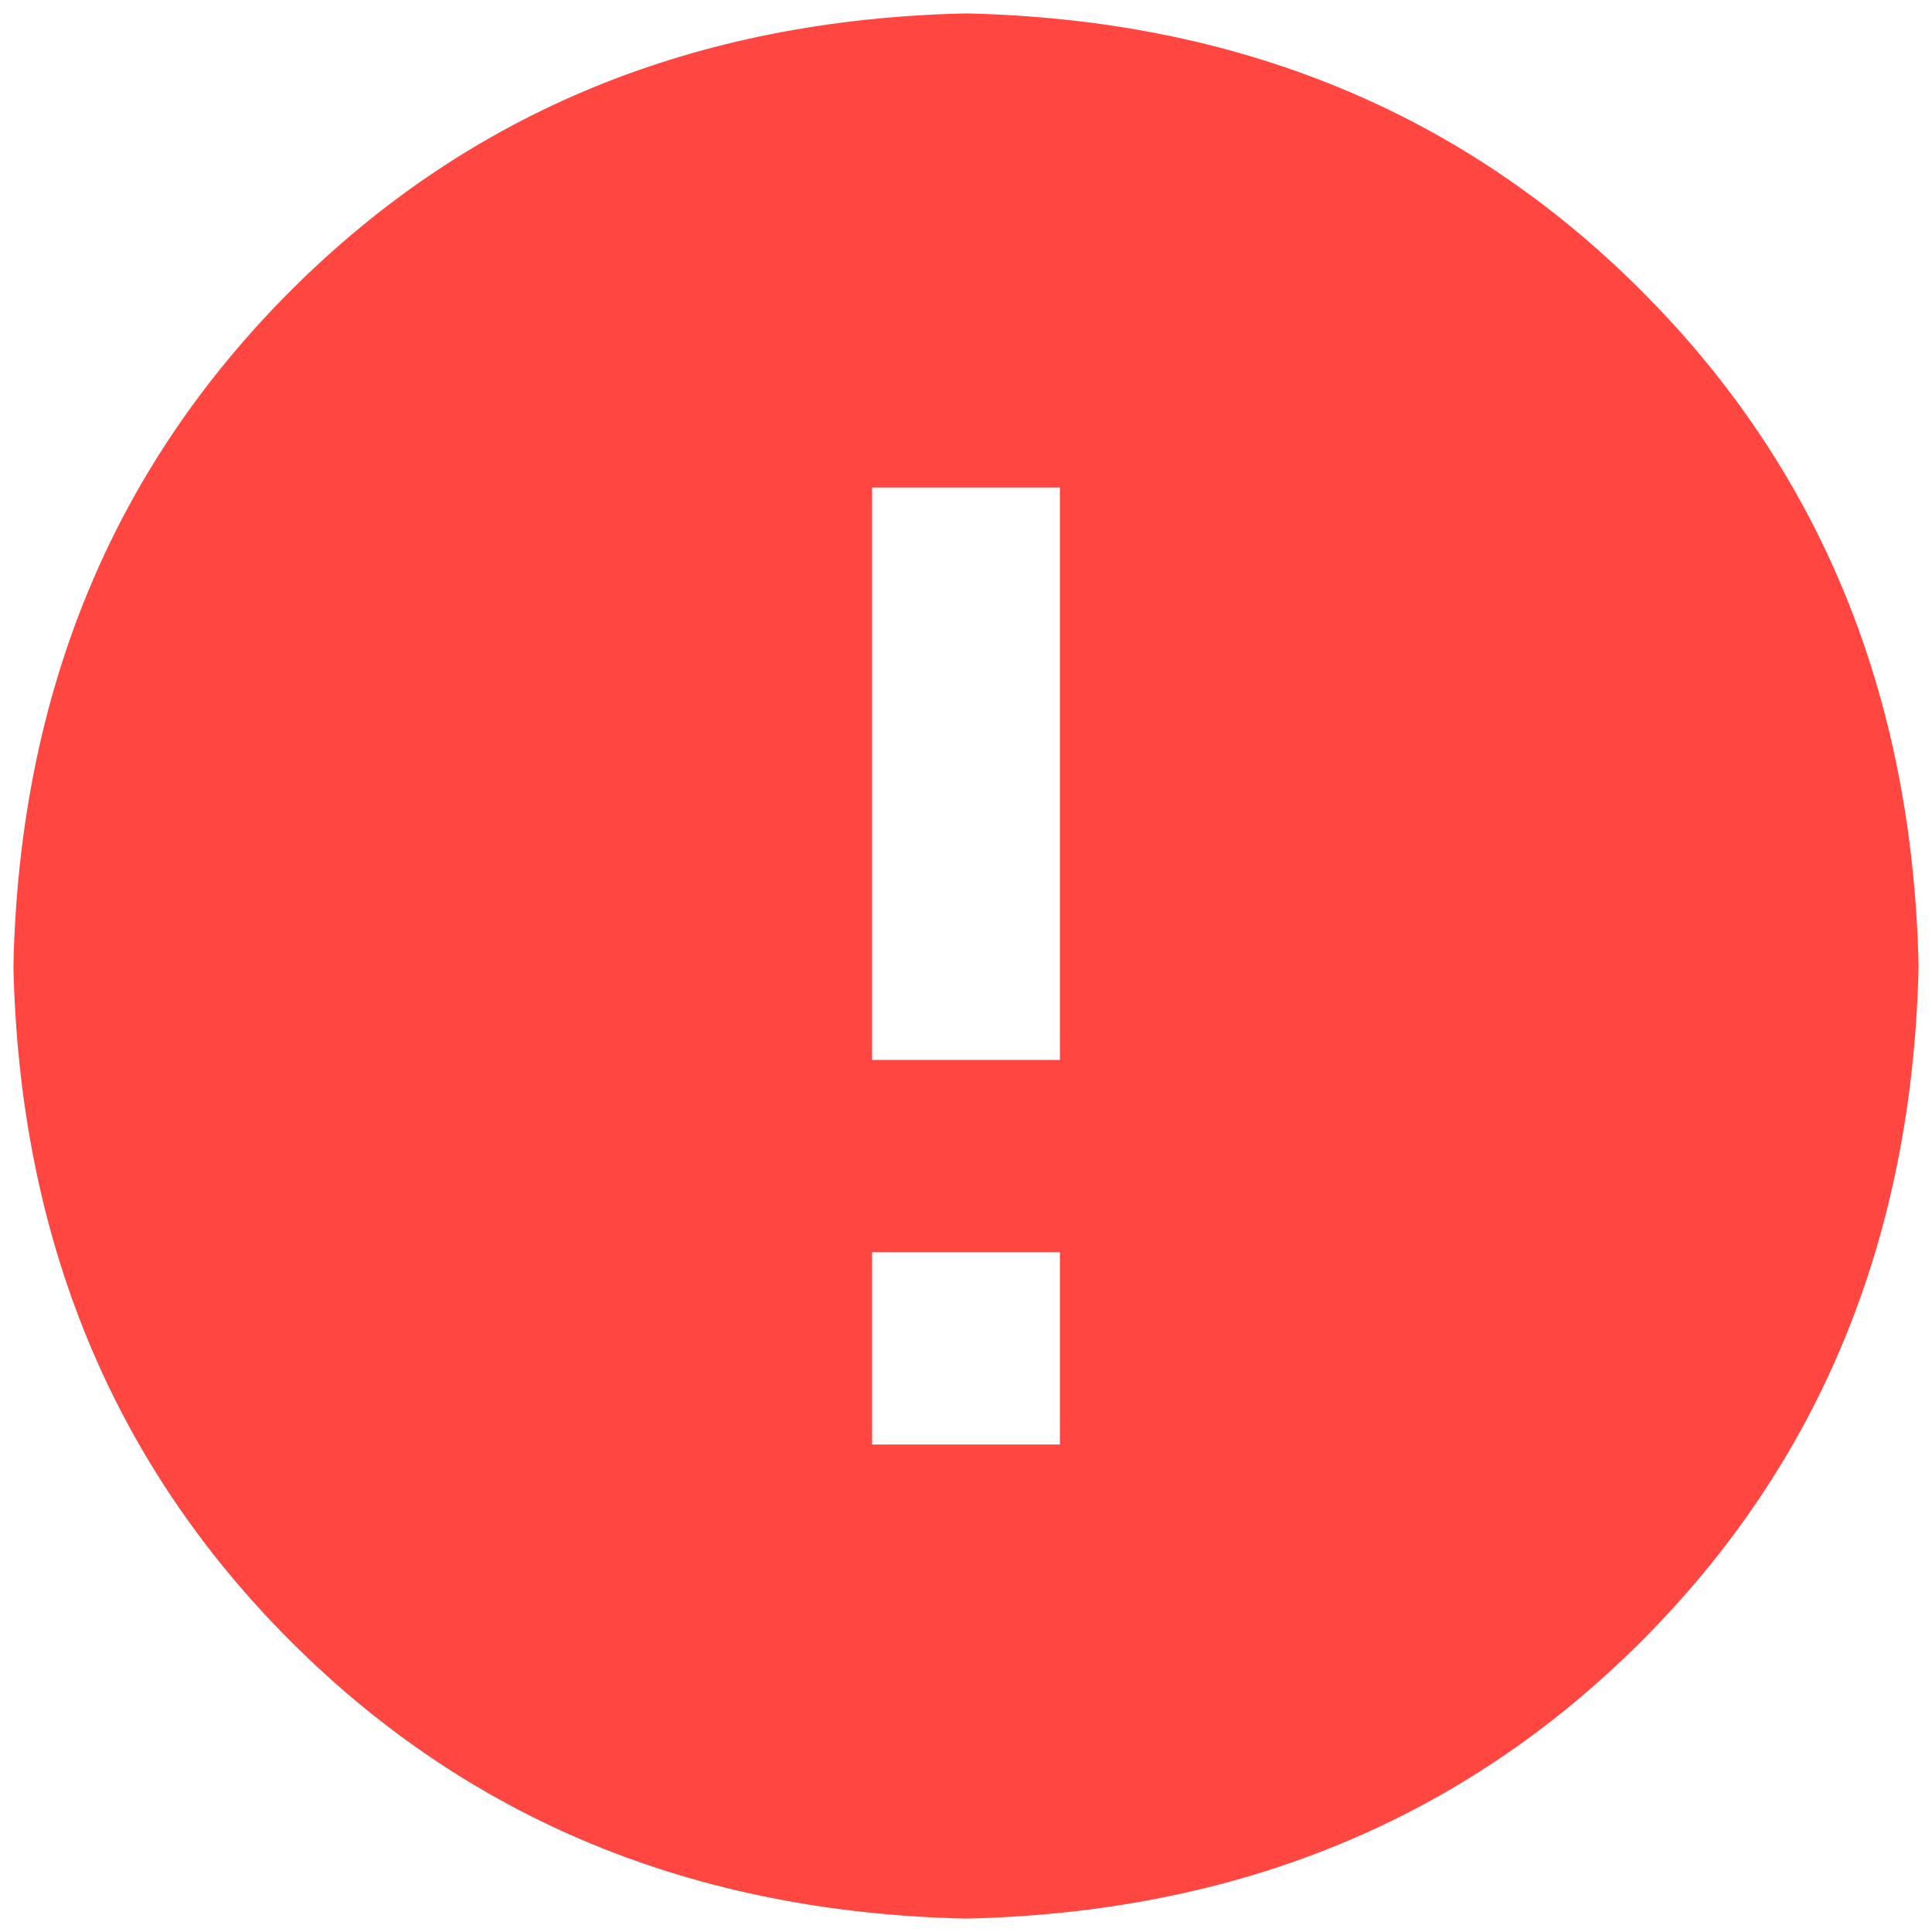 <svg xmlns="http://www.w3.org/2000/svg" width="54" height="54" viewBox="0 0 54 54"><g><g><path fill="#ff4641" d="M29.625 29.625h-5.25v-16h5.25zm0 10.75h-5.25V35h5.25zM27 .375c-7.584.168-13.875 2.75-18.875 7.75S.54 19.418.375 27c.166 7.584 2.75 13.875 7.75 18.875S19.416 53.457 27 53.625c7.582-.168 13.875-2.75 18.875-7.75S53.457 34.584 53.625 27c-.168-7.582-2.75-13.875-7.75-18.875S34.582.543 27 .375z"/></g></g></svg>